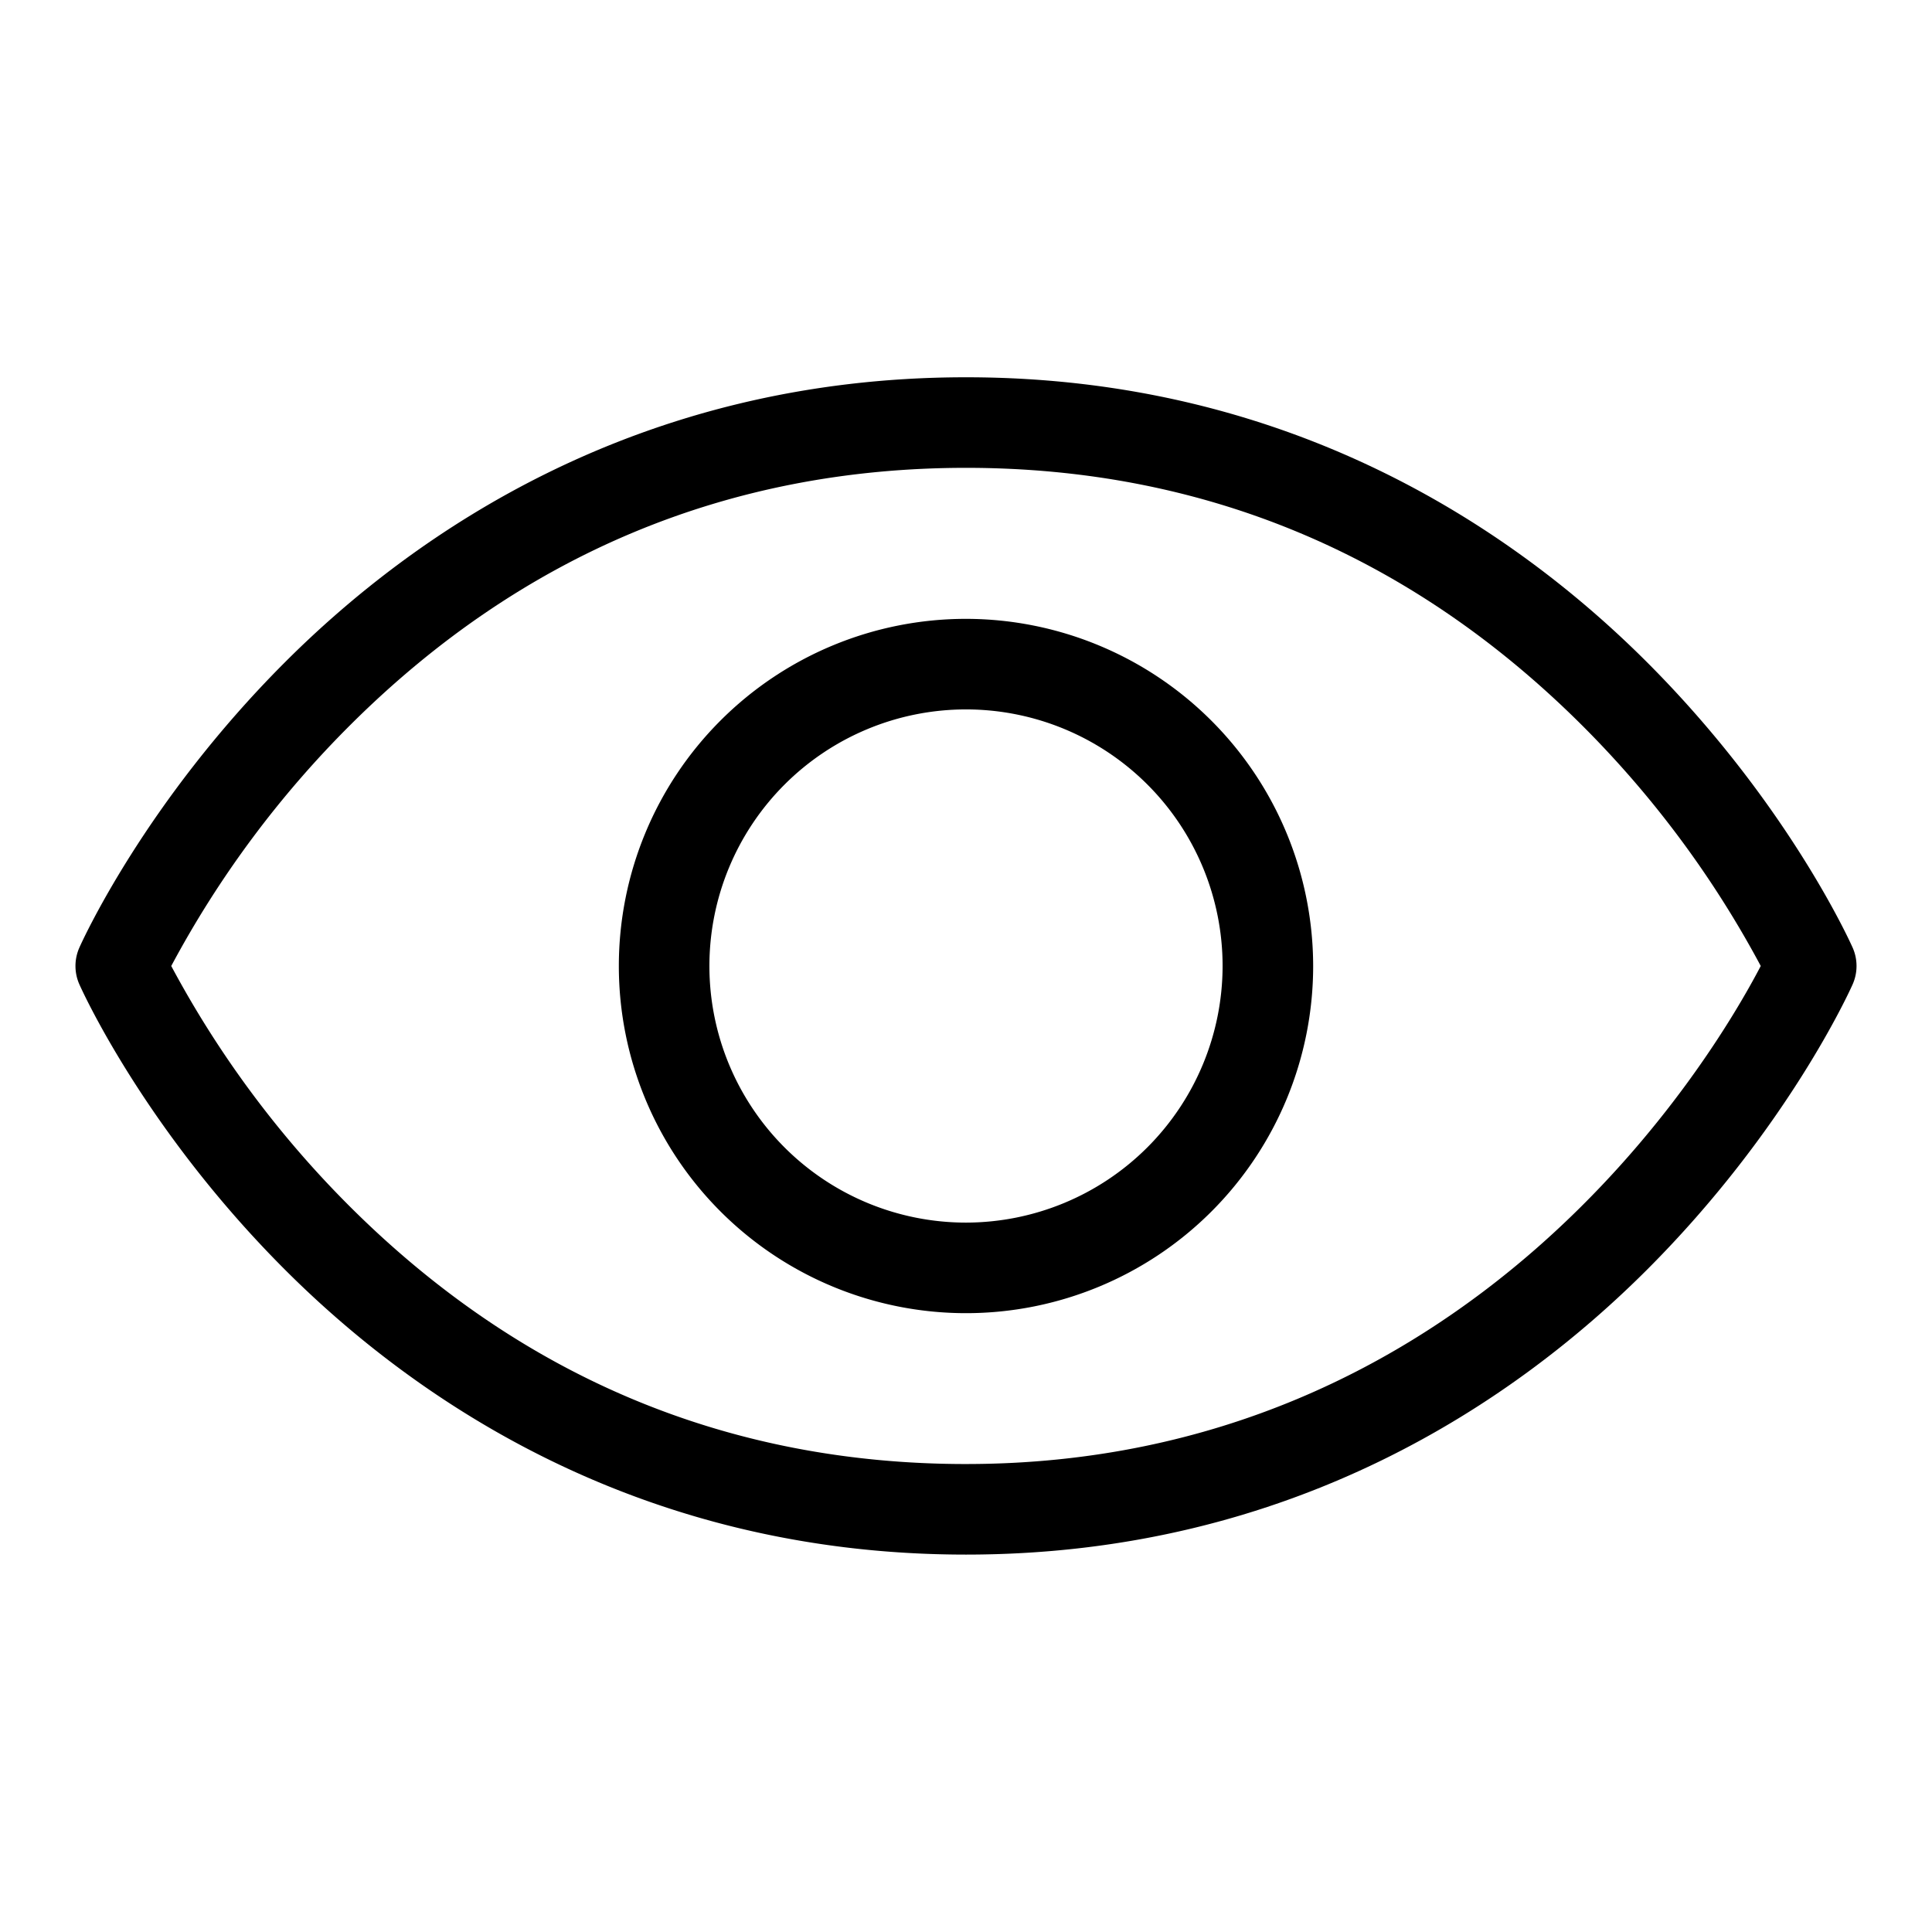 <svg viewBox="0 0 256 256" xmlns="http://www.w3.org/2000/svg"><path d="m245.483 125.563c-.346-.776-8.666-19.233-27.24-37.81-17.225-17.227-46.863-37.762-90.243-37.762s-73.019 20.535-90.243 37.762c-18.574 18.576-26.895 37.033-27.24 37.81a6.001 6.001 0 0 0 .001 4.874c.345.776 8.666 19.23 27.24 37.802 17.225 17.223 46.862 37.753 90.242 37.753s73.018-20.53 90.242-37.753c18.574-18.572 26.896-37.025 27.24-37.802a6.001 6.001 0 0 0 .001-4.874zm-117.483 68.429c-31.378 0-58.78-11.416-81.448-33.931a134.66 134.66 0 0 1 -23.861-32.062 134.689 134.689 0 0 1 23.862-32.07c22.667-22.52 50.07-33.938 81.447-33.938s58.78 11.418 81.447 33.938a134.665 134.665 0 0 1 23.861 32.068c-6.367 12.2-38.27 65.994-105.309 65.994zm0-111.991a46 46 0 1 0 46 46 46.052 46.052 0 0 0 -46-46zm0 80a34 34 0 1 1 34-34 34.038 34.038 0 0 1 -34 34z"/></svg>